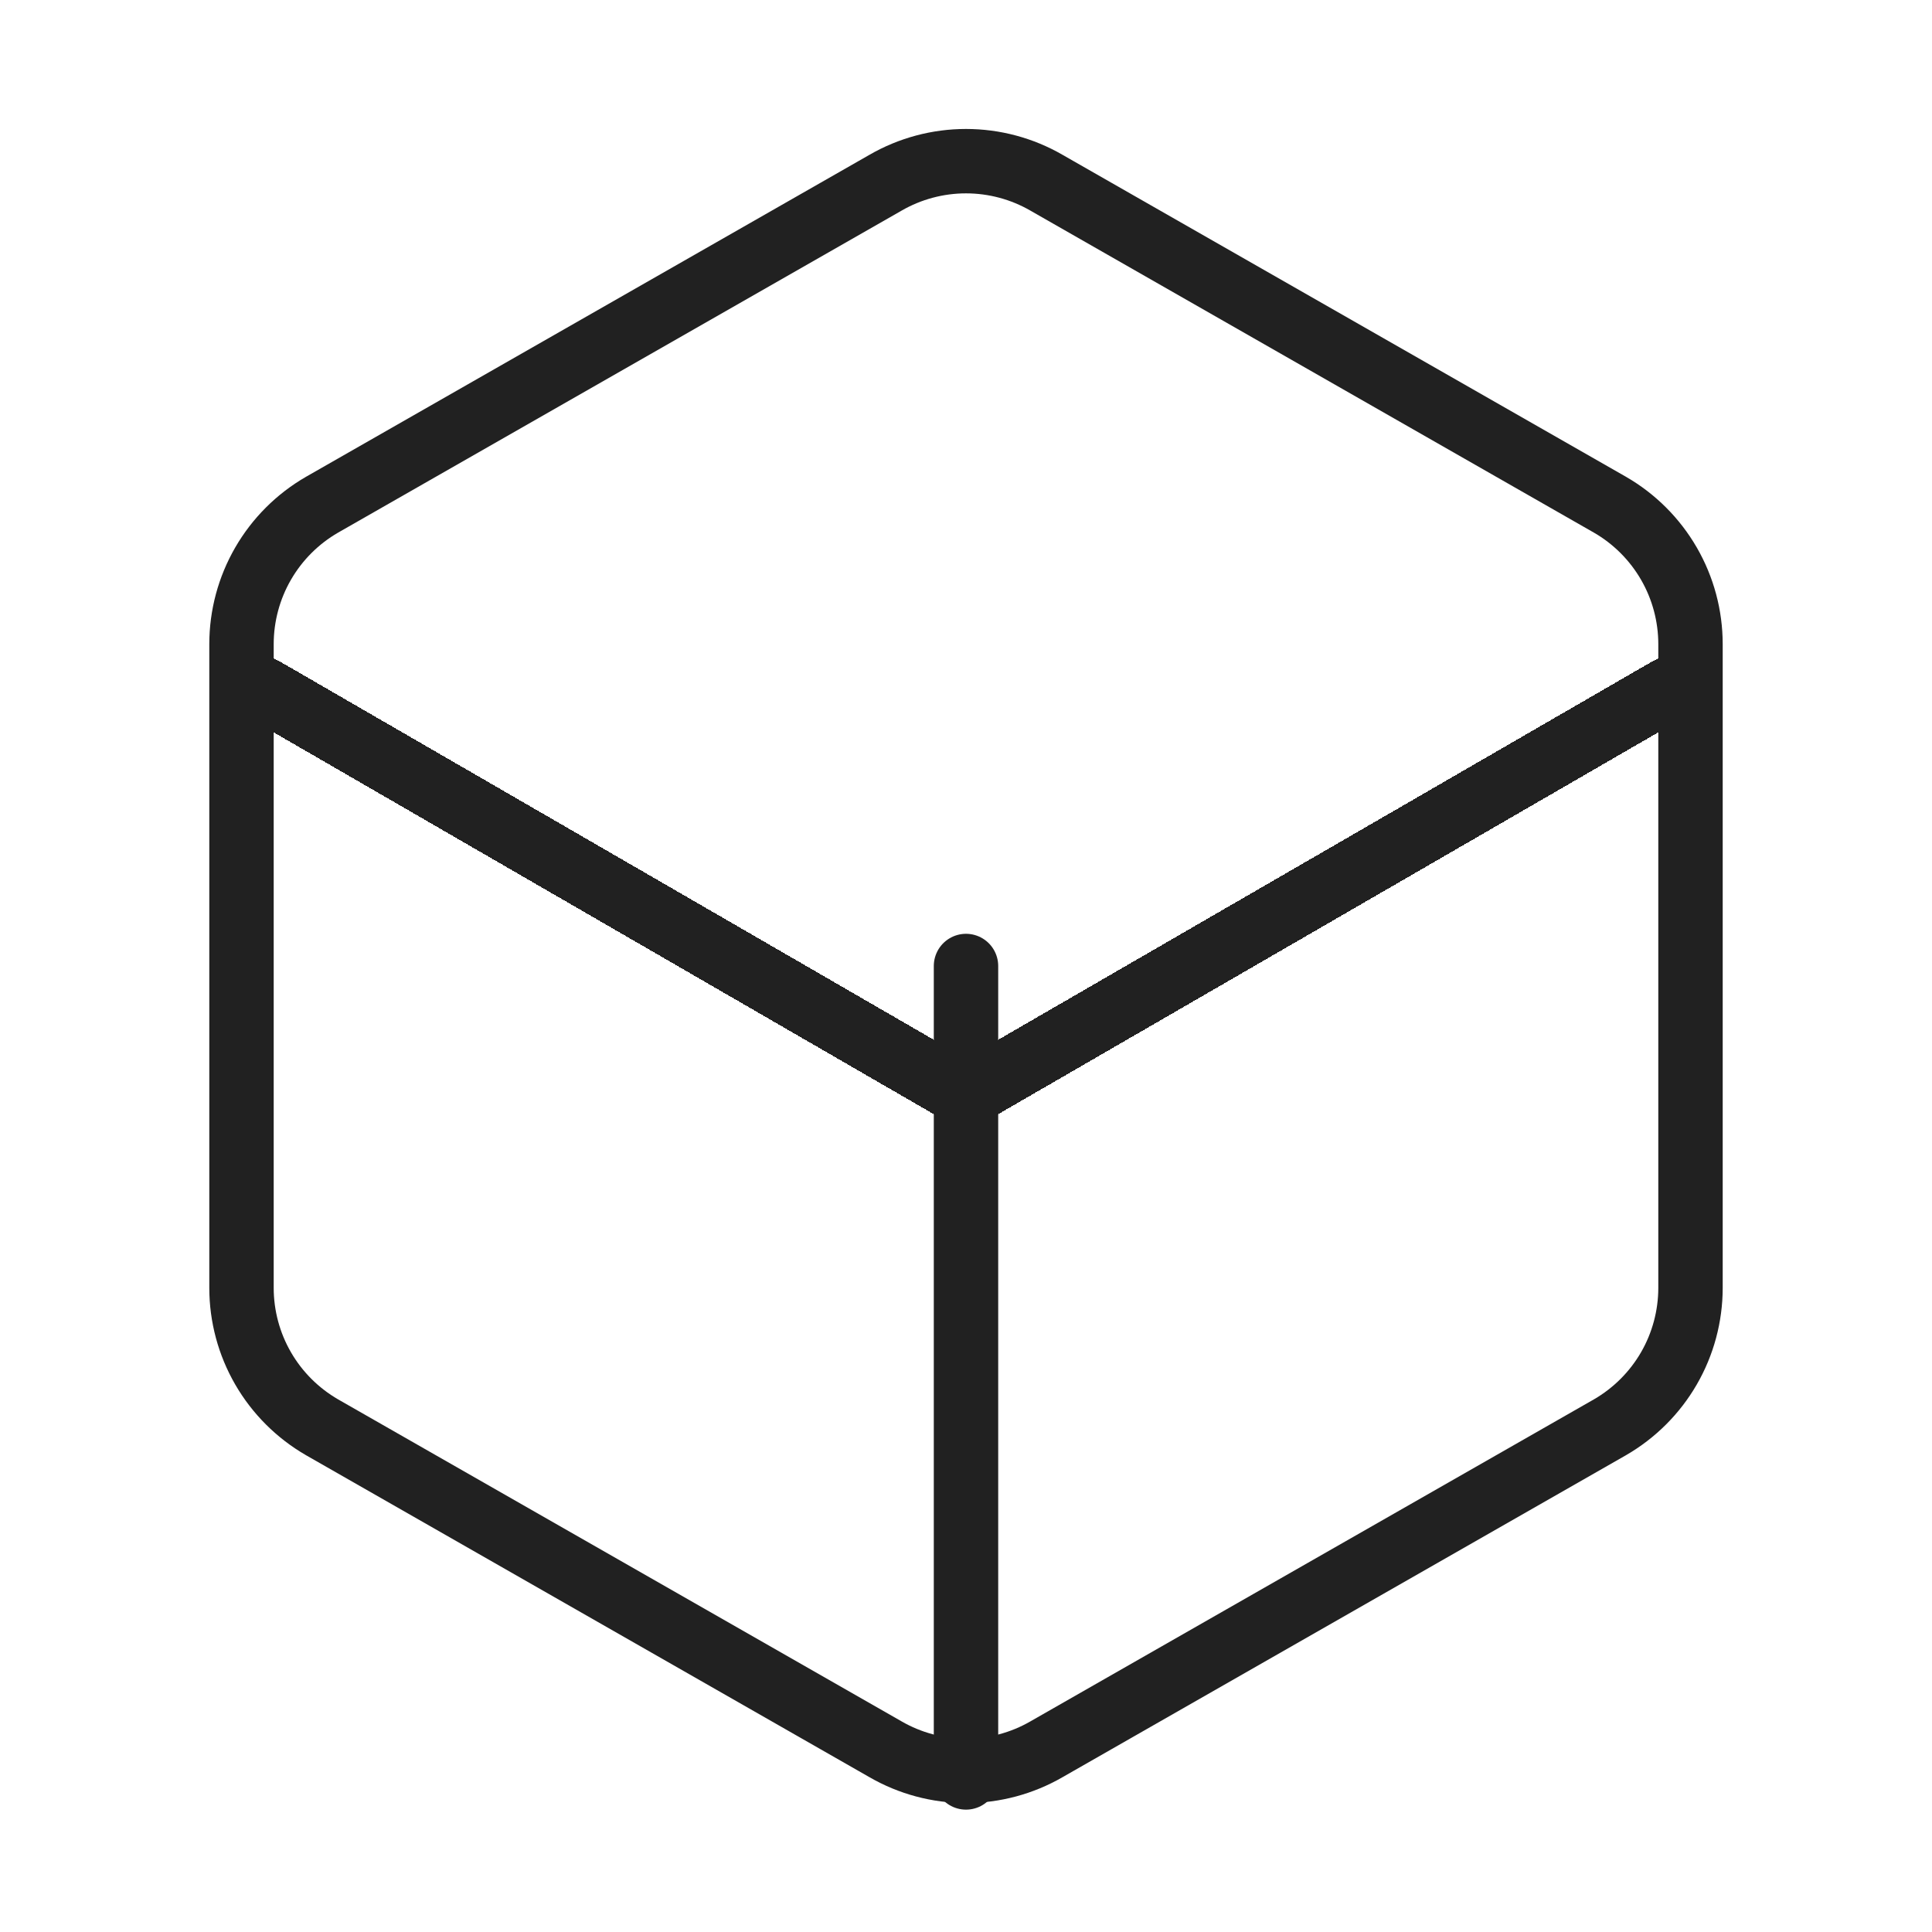 <svg width="60" height="60" viewBox="0 0 60 60" fill="none" xmlns="http://www.w3.org/2000/svg">
<path d="M52.5 40V20C52.499 19.123 52.268 18.262 51.829 17.503C51.39 16.744 50.759 16.113 50 15.675L32.5 5.675C31.74 5.236 30.878 5.005 30 5.005C29.122 5.005 28.26 5.236 27.5 5.675L10 15.675C9.241 16.113 8.61 16.744 8.171 17.503C7.732 18.262 7.501 19.123 7.5 20V40C7.501 40.877 7.732 41.738 8.171 42.497C8.61 43.256 9.241 43.886 10 44.325L27.5 54.325C28.26 54.764 29.122 54.995 30 54.995C30.878 54.995 31.74 54.764 32.5 54.325L50 44.325C50.759 43.886 51.39 43.256 51.829 42.497C52.268 41.738 52.499 40.877 52.5 40Z" stroke="#212121" stroke-width="2" stroke-linecap="round" stroke-linejoin="round"/>
<g filter="url(#filter0_d_76_597)">
<path d="M8.175 17.4L30 30.025L51.825 17.4" stroke="#212121" stroke-width="2" stroke-linecap="round" stroke-linejoin="round" shape-rendering="crispEdges"/>
</g>
<path d="M30 55.2V30" stroke="#212121" stroke-width="2" stroke-linecap="round" stroke-linejoin="round"/>
<defs>
<filter id="filter0_d_76_597" x="3.175" y="16.4" width="53.65" height="22.625" filterUnits="userSpaceOnUse" color-interpolation-filters="sRGB">
<feFlood flood-opacity="0" result="BackgroundImageFix"/>
<feColorMatrix in="SourceAlpha" type="matrix" values="0 0 0 0 0 0 0 0 0 0 0 0 0 0 0 0 0 0 127 0" result="hardAlpha"/>
<feOffset dy="4"/>
<feGaussianBlur stdDeviation="2"/>
<feComposite in2="hardAlpha" operator="out"/>
<feColorMatrix type="matrix" values="0 0 0 0 0 0 0 0 0 0 0 0 0 0 0 0 0 0 0.25 0"/>
<feBlend mode="normal" in2="BackgroundImageFix" result="effect1_dropShadow_76_597"/>
<feBlend mode="normal" in="SourceGraphic" in2="effect1_dropShadow_76_597" result="shape"/>
</filter>
</defs>
</svg>
